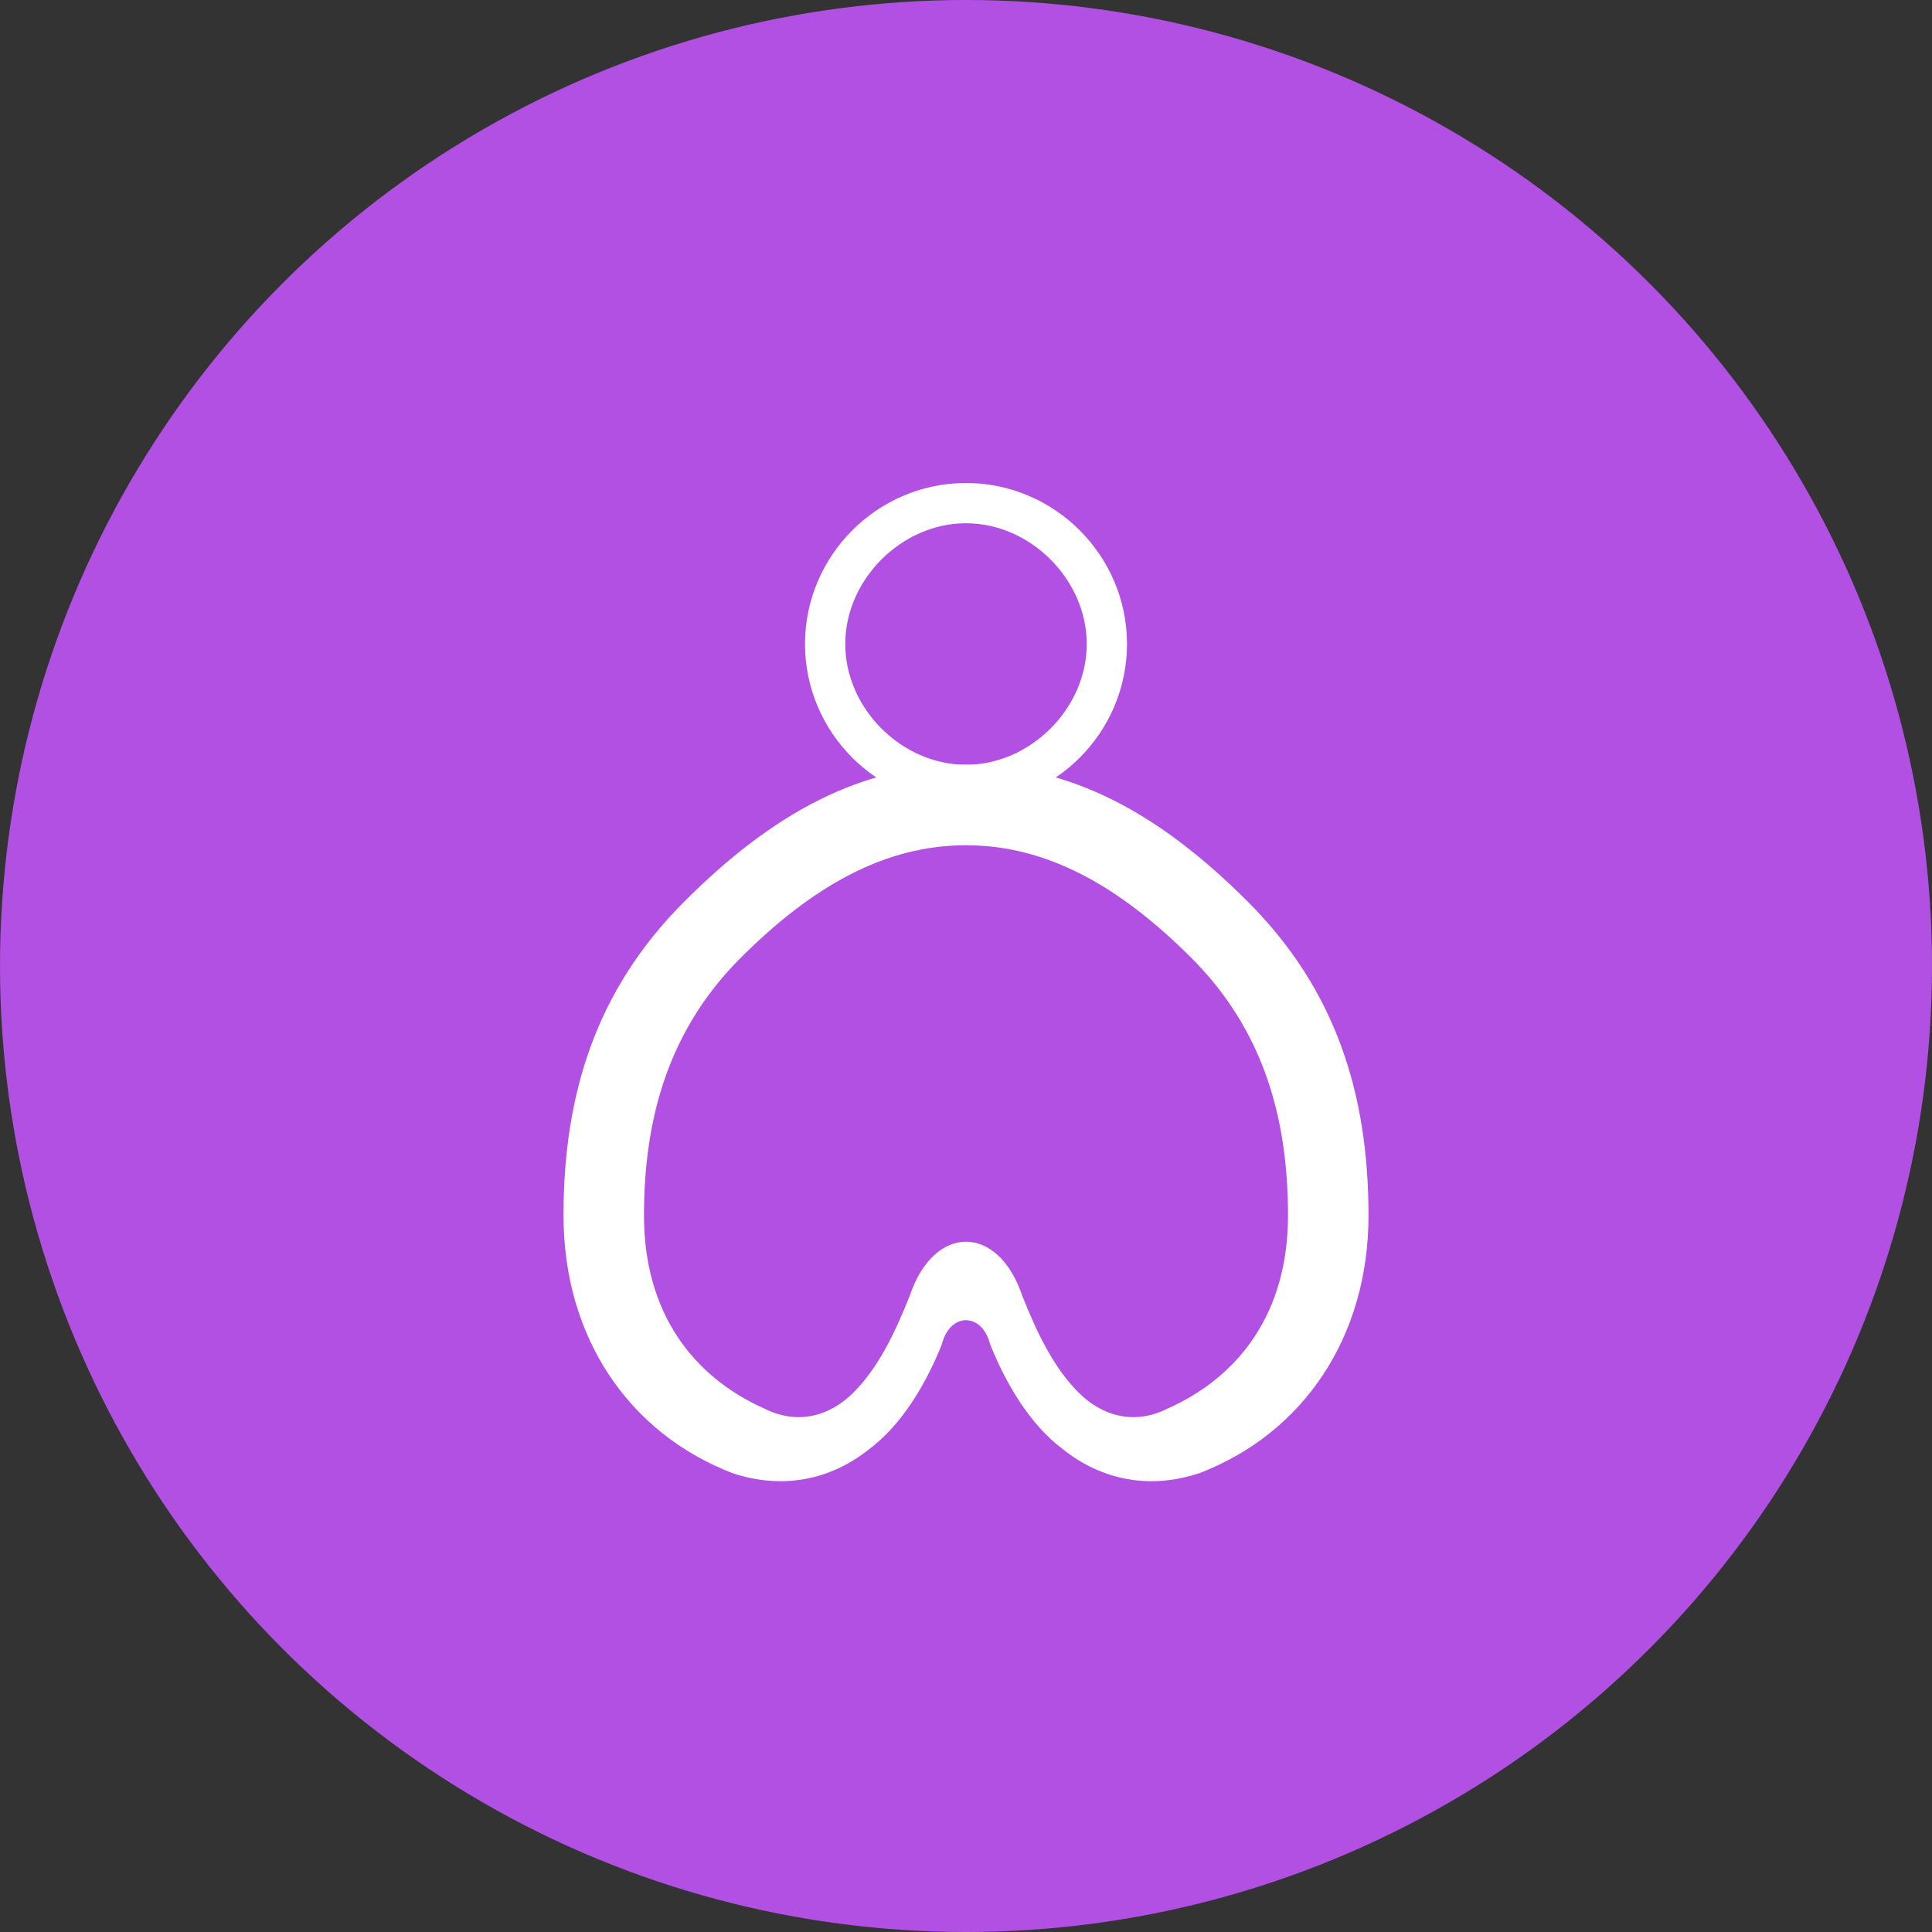 <?xml version="1.0" encoding="UTF-8"?>
<svg xmlns="http://www.w3.org/2000/svg" width="24" height="24" viewBox="0 0 24 24" fill="none">
  <rect x="0" y="0" width="24" height="24" fill="#333333" stroke="none"/>
  <circle cx="12" cy="12" r="12" fill="#B150E2"/>
  <path d="M12 6C10.9 6 10 6.9 10 8C10 9.1 10.9 10 12 10C13.1 10 14 9.1 14 8C14 6.9 13.1 6 12 6ZM12 9.5C11.2 9.5 10.5 8.8 10.5 8C10.5 7.2 11.2 6.5 12 6.5C12.8 6.5 13.5 7.2 13.5 8C13.5 8.8 12.8 9.5 12 9.5Z" fill="white"/>
  <path d="M15.5 11.2C14.4 10.1 13.3 9.5 12 9.5C10.7 9.5 9.6 10.1 8.5 11.2C7.4 12.3 7 13.6 7 15.1C7 16.6 7.8 17.8 9.1 18.3C9.7 18.5 10.3 18.4 10.8 18C11.2 17.7 11.5 17.2 11.7 16.7C11.8 16.3 12.2 16.3 12.3 16.7C12.5 17.2 12.8 17.7 13.2 18C13.7 18.4 14.3 18.5 14.9 18.3C16.2 17.8 17 16.6 17 15.1C17 13.6 16.6 12.3 15.5 11.2ZM14.5 17.5C14.1 17.7 13.7 17.6 13.4 17.3C13.1 17 12.9 16.6 12.7 16.1C12.4 15.2 11.6 15.2 11.3 16.1C11.1 16.6 10.9 17 10.6 17.3C10.3 17.6 9.9 17.7 9.5 17.5C8.6 17.1 8 16.3 8 15.1C8 13.9 8.3 12.8 9.2 11.9C10.1 11 11 10.5 12 10.5C13 10.5 13.9 11 14.8 11.9C15.7 12.8 16 13.9 16 15.1C16 16.3 15.4 17.1 14.5 17.5Z" fill="white"/>
</svg>
